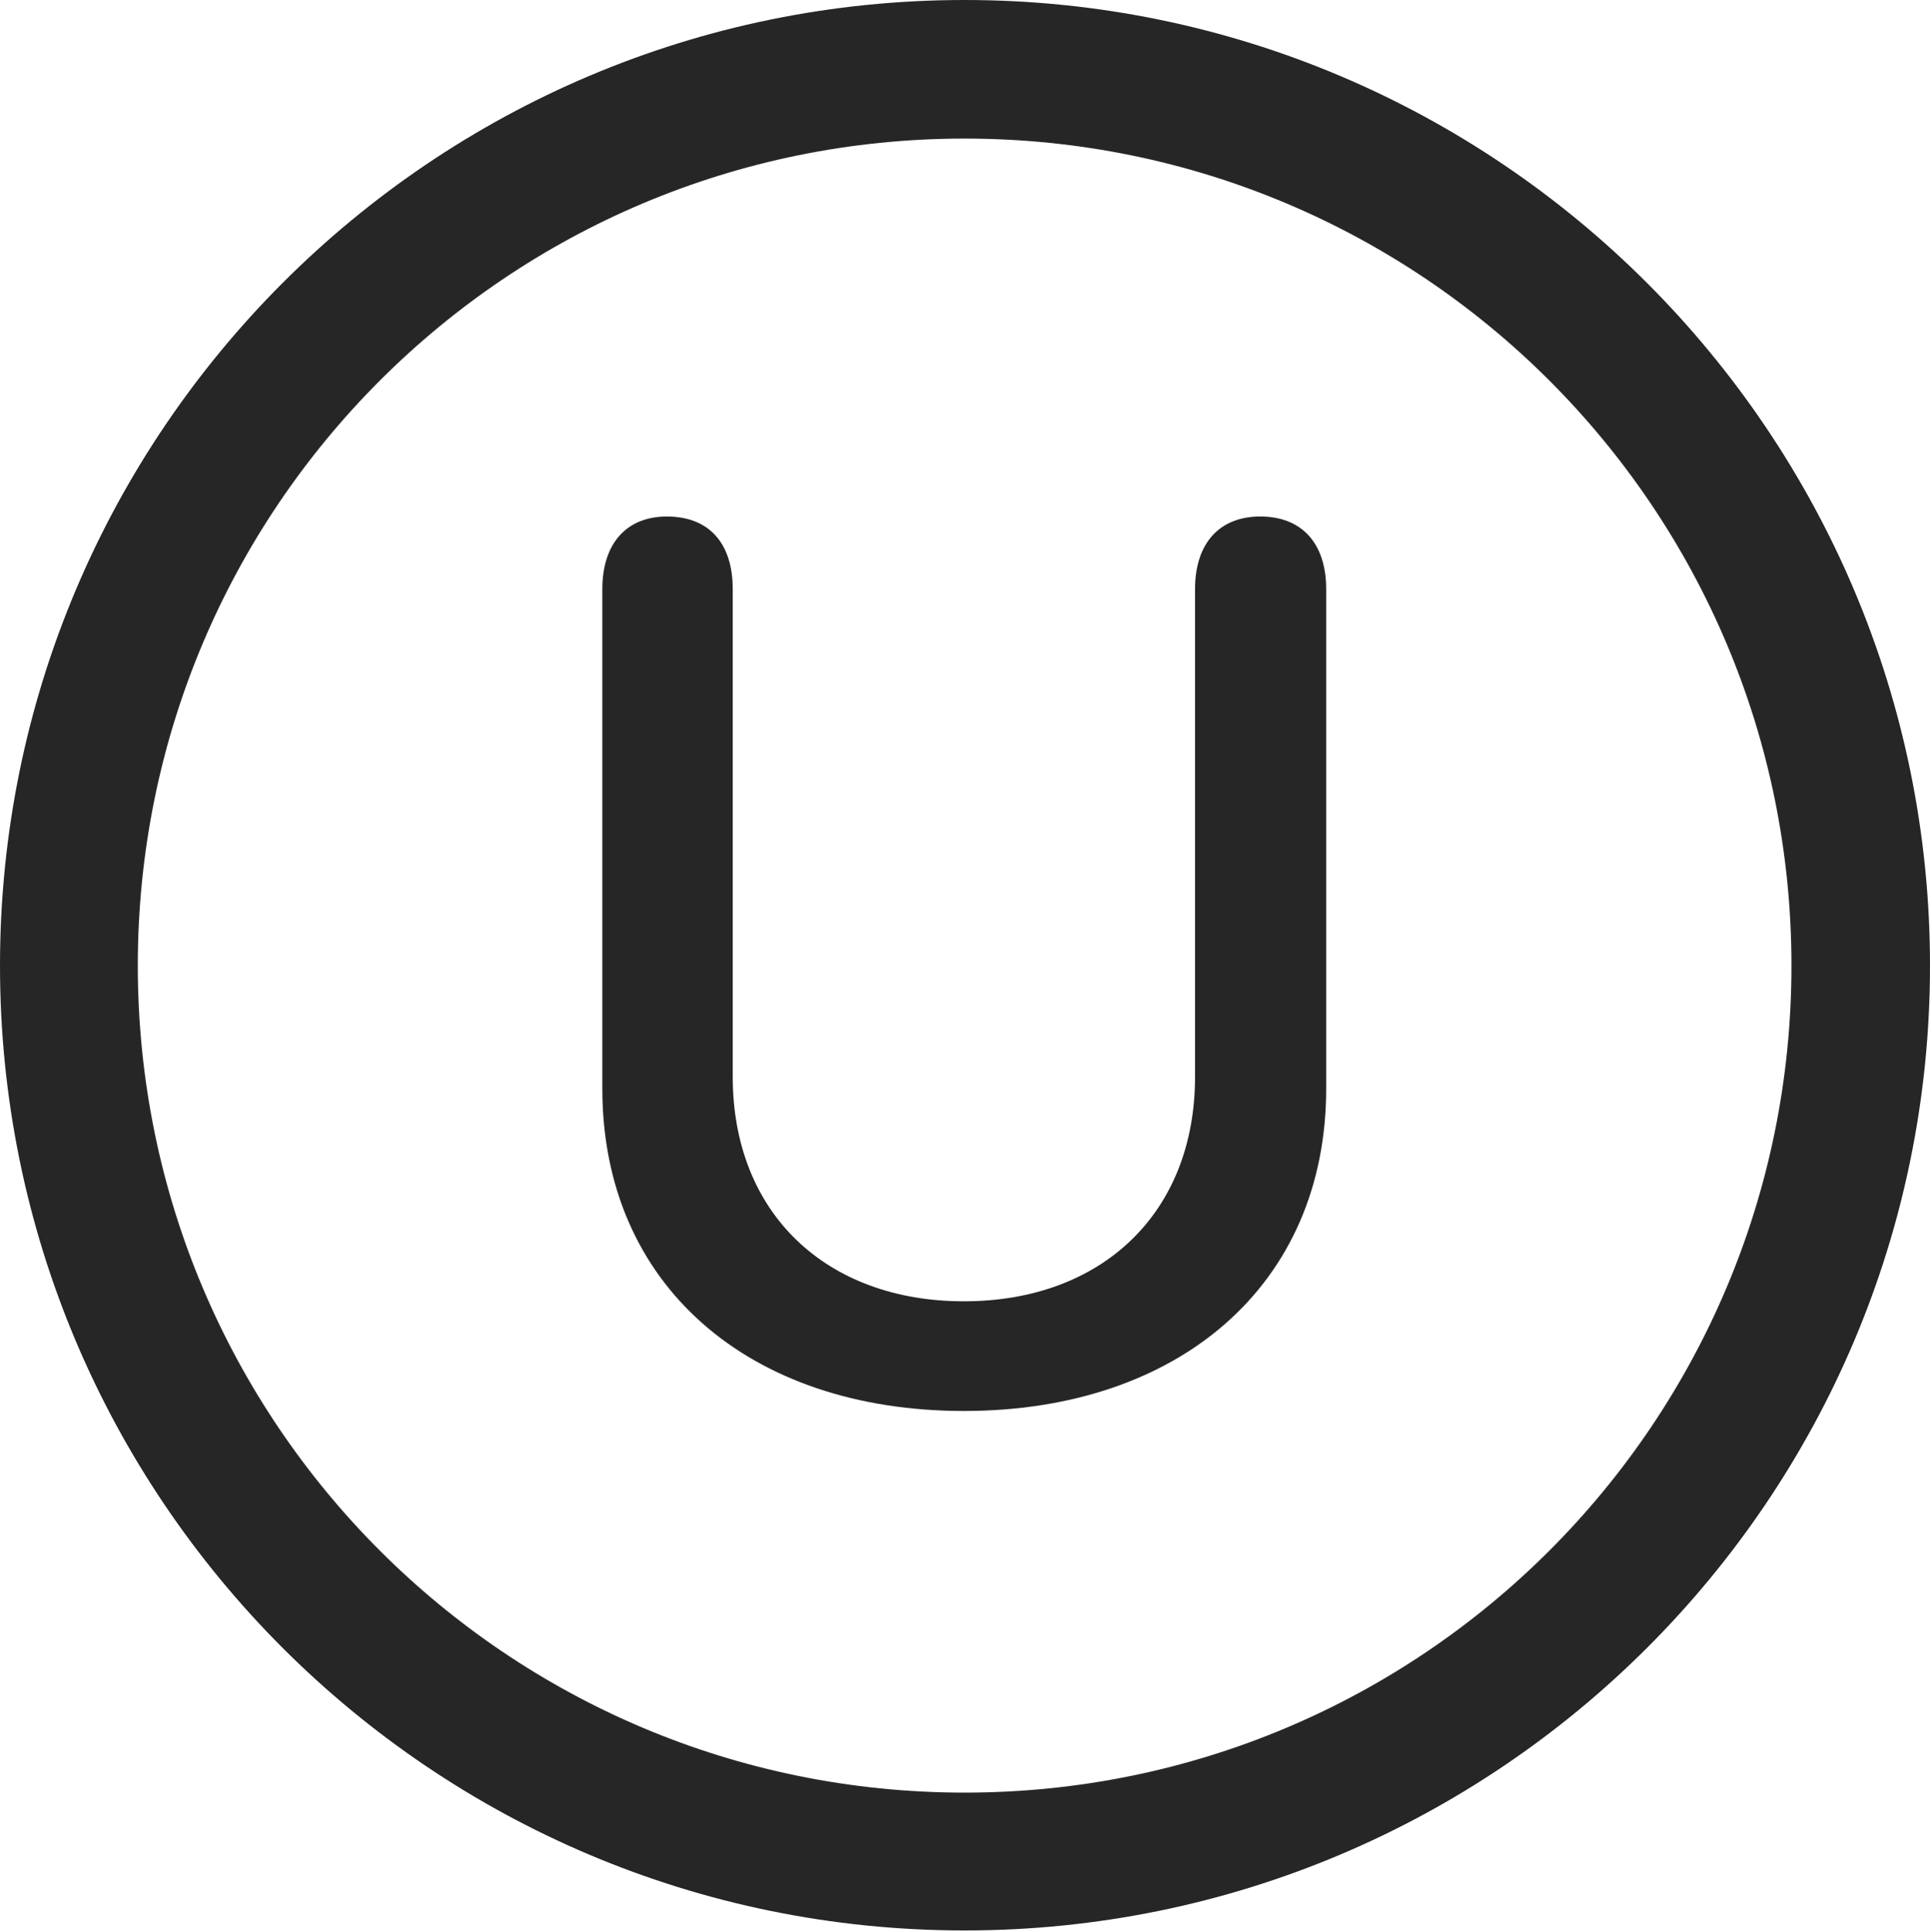 <?xml version="1.0" encoding="UTF-8"?>
<!--Generator: Apple Native CoreSVG 326-->
<!DOCTYPE svg
PUBLIC "-//W3C//DTD SVG 1.1//EN"
       "http://www.w3.org/Graphics/SVG/1.1/DTD/svg11.dtd">
<svg version="1.1" xmlns="http://www.w3.org/2000/svg" xmlns:xlink="http://www.w3.org/1999/xlink" viewBox="0 0 651.25 651.75">
 <g>
  <rect height="651.75" opacity="0" width="651.25" x="0" y="0"/>
  <path d="M325.5 651.25C505.25 651.25 651.25 505.5 651.25 325.75C651.25 146 505.25 0 325.5 0C145.75 0 0 146 0 325.75C0 505.5 145.75 651.25 325.5 651.25ZM325.5 604.75C171.25 604.75 46.5 480 46.5 325.75C46.5 171.5 171.25 46.75 325.5 46.75C479.75 46.75 604.5 171.5 604.5 325.75C604.5 480 479.75 604.75 325.5 604.75Z" fill="black" fill-opacity="0.85"/>
  <path d="M325.25 476C397.75 476 447.5 433.5 447.5 367.25L447.5 198.75C447.5 183.25 439.25 174.25 425.25 174.25C411.5 174.25 403.25 183.25 403.25 198.75L403.25 363.25C403.25 409.25 371.75 439 325.25 439C278.75 439 247.25 409.25 247.25 363.25L247.25 198.75C247.25 183.25 239.25 174.25 225 174.25C211.5 174.25 203.25 183.25 203.25 198.75L203.25 367.25C203.25 433.5 252.75 476 325.25 476Z" fill="black" fill-opacity="0.85"/>
 </g>
</svg>
